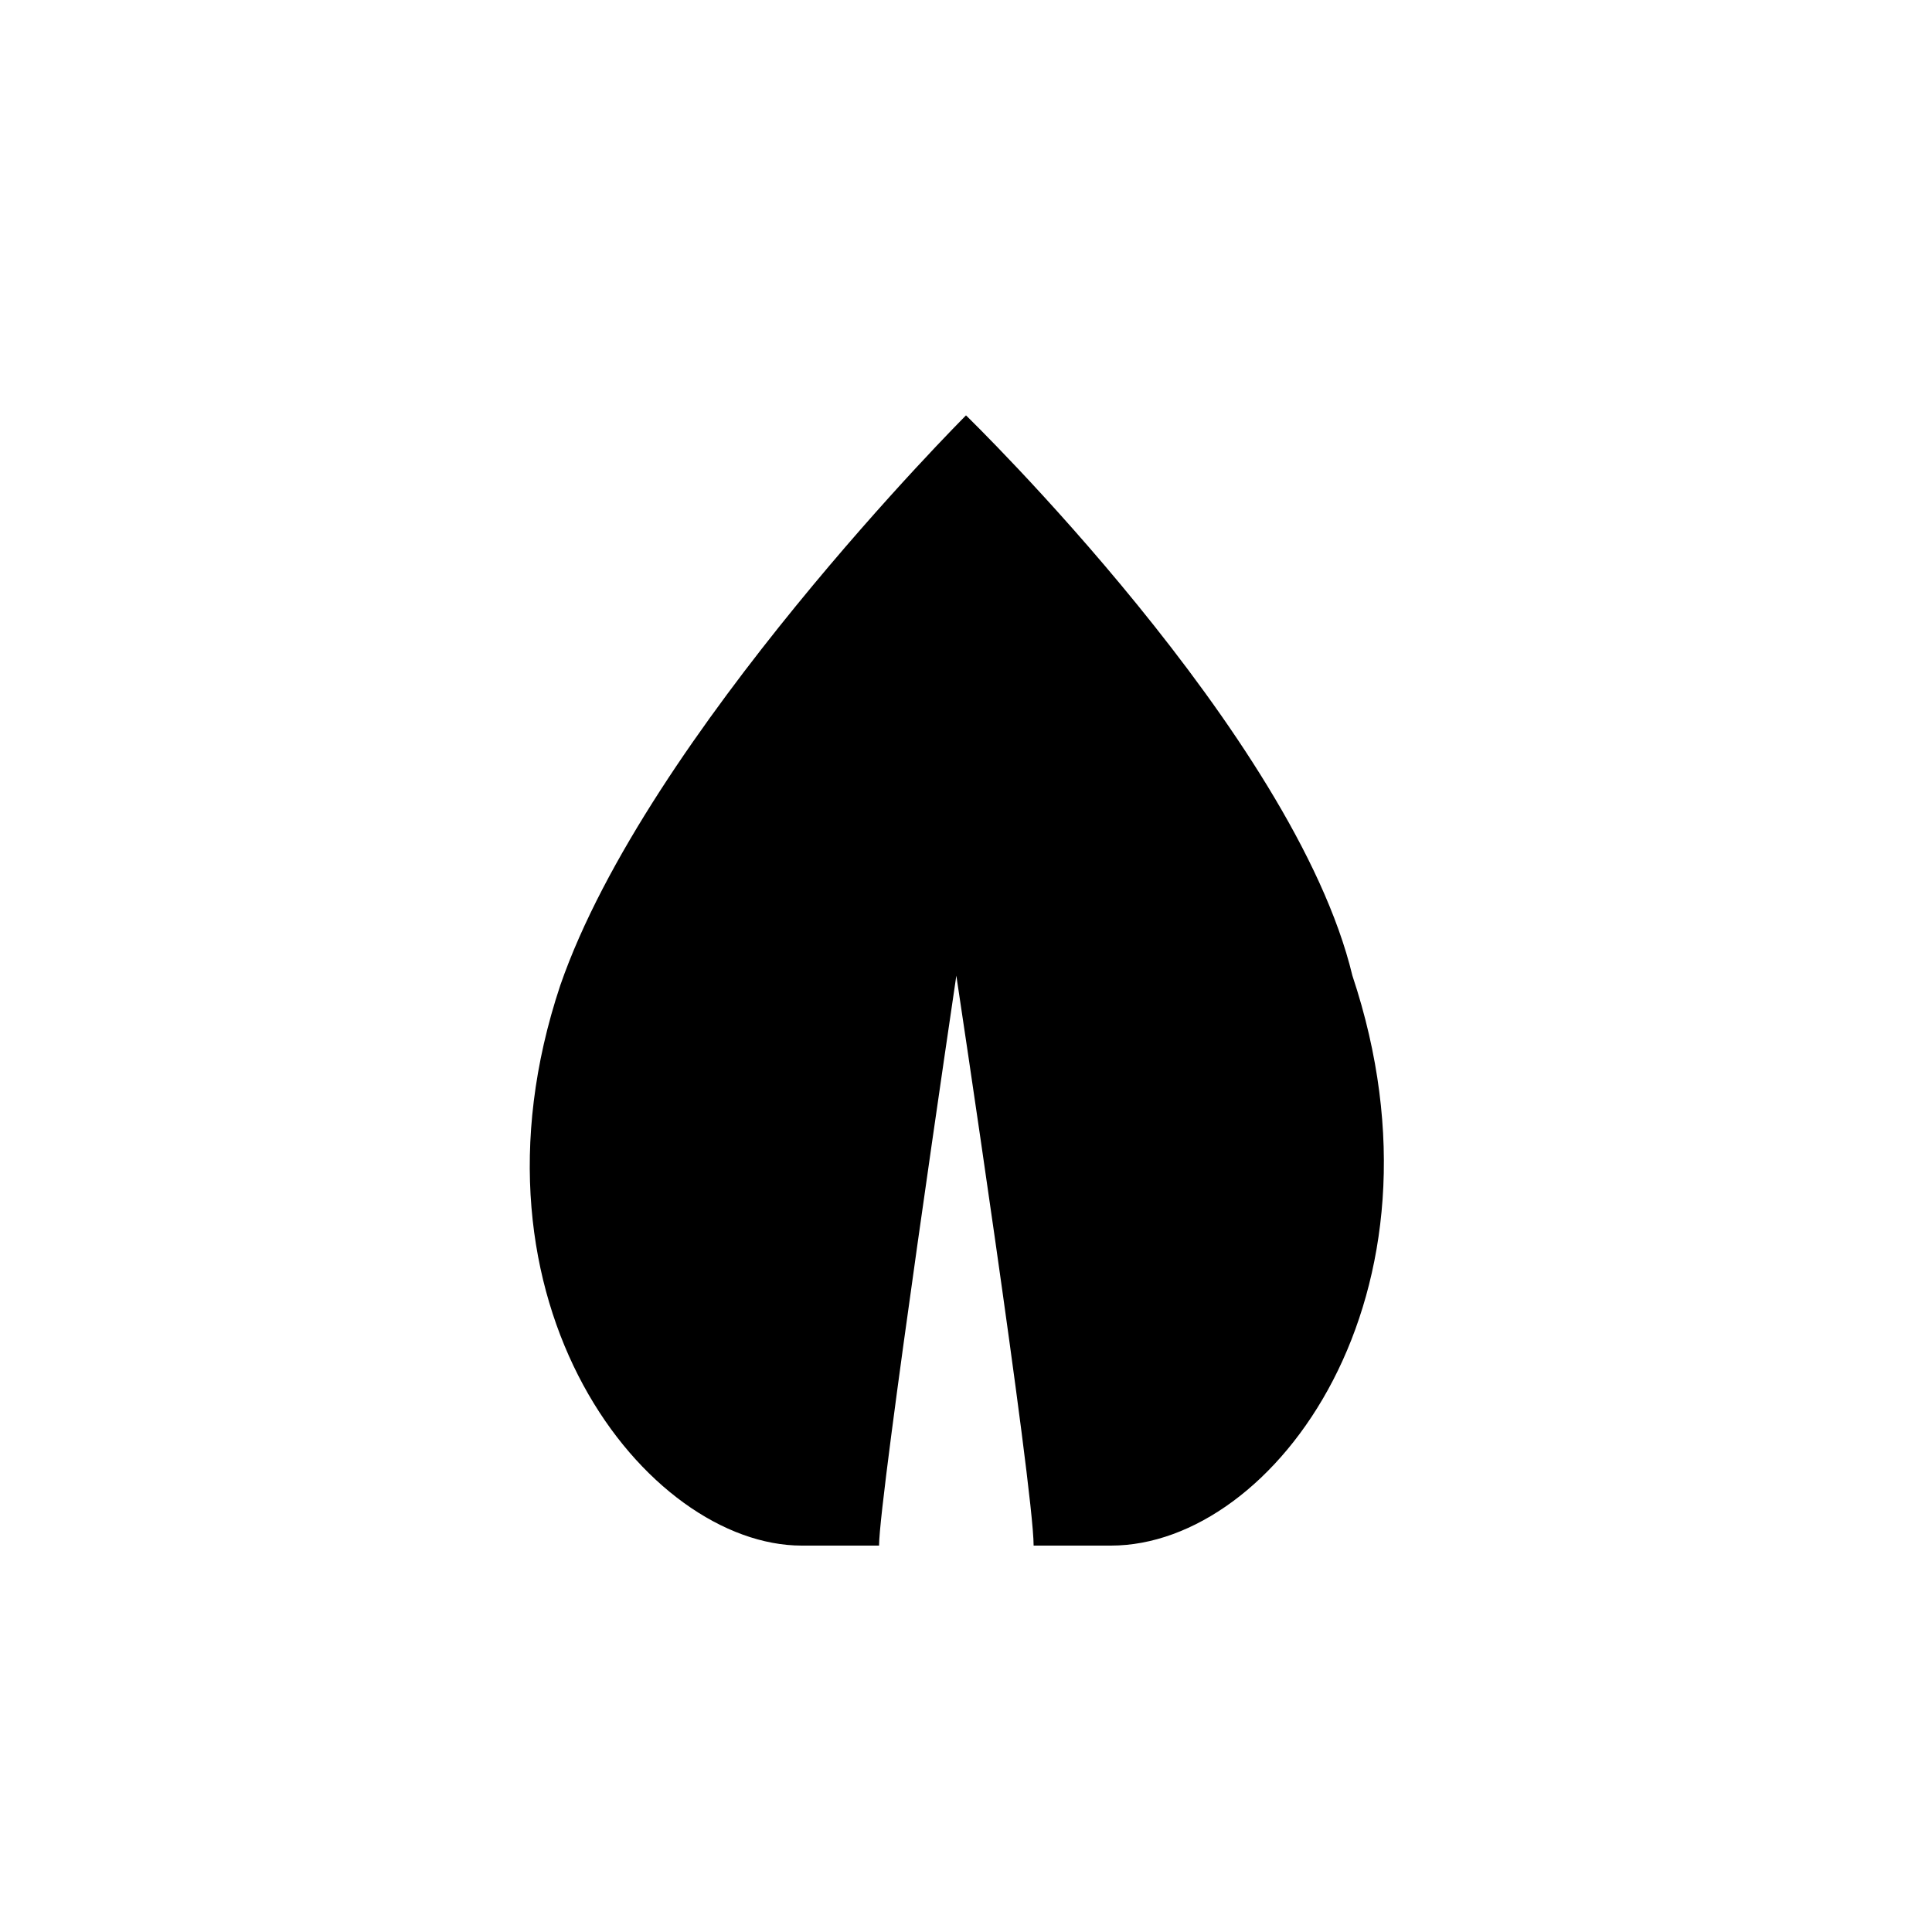 <?xml version="1.0" encoding="UTF-8" standalone="yes"?>
<svg viewBox="0 0 20 20">
  <path d="M10,4.3c0,0-3.3,3.3-4.2,5.9C4.7,13.5,6.7,16,8.3,16h0.8c0-0.5,0.8-5.9,0.8-5.9s0.8,5.3,0.8,5.9h0.8c1.7,0,3.6-2.6,2.5-5.9
	C13.4,7.6,10,4.3,10,4.3z"/>
</svg>